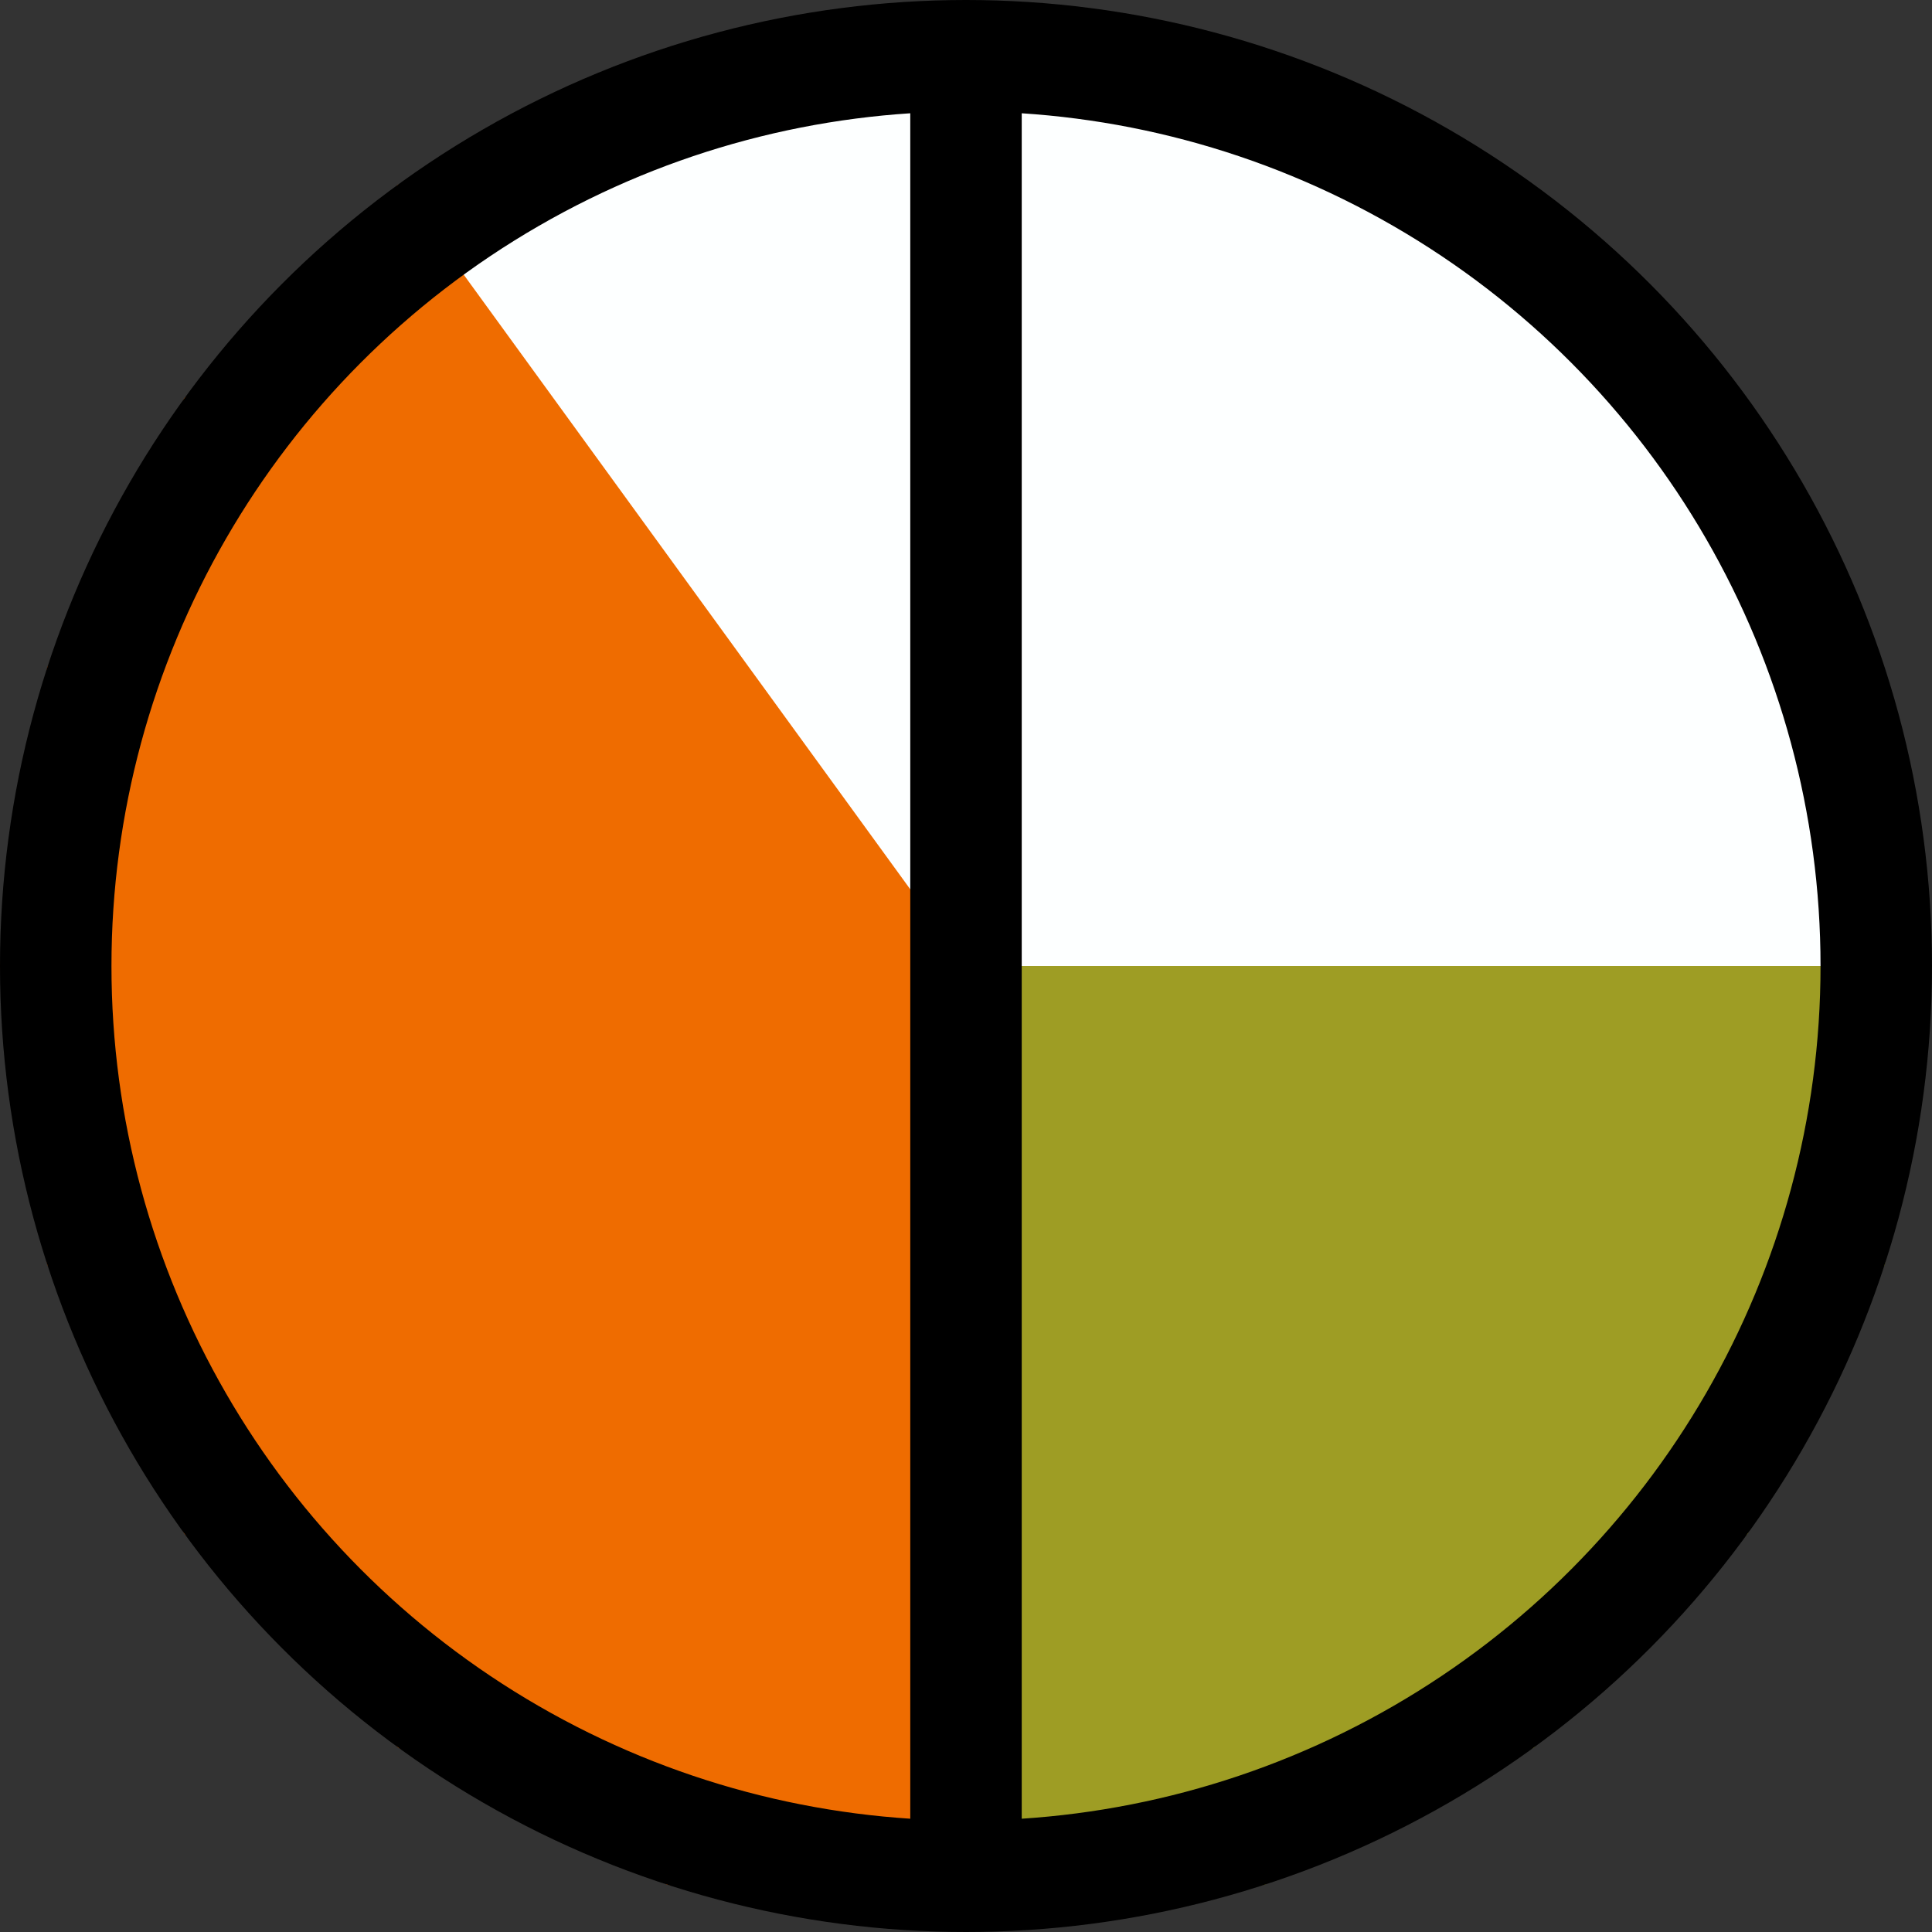 <?xml version="1.0" encoding="UTF-8" standalone="no"?>
<svg width="13" height="13" version="1.1" viewBox="0 0 13 13" xmlns="http://www.w3.org/2000/svg">
  <rect x="0" y="0" width="13" height="13" fill="#333333" stroke="none"/>
  <circle id="bg" cx="6.5" cy="6.5" r="6.125" fill="#fdffff"/>

  <path id="d40" d="m6.5 6.5v6.5l-2.009-0.318-1.812-0.923-1.438-1.438-0.923-1.812-0.318-2.009 0.318-2.009 0.923-1.812 1.438-1.438z" fill="#ef6c00"/>

  <path id="t25" d="m6.5 6.5v6.5l2.009-0.318 1.812-0.923 1.438-1.438 0.923-1.812 0.318-2.009z" fill="#9e9d24"/>

  <path id="fg_divider" d="m6.5 0.5v12" fill="none" stroke="#000" stroke-linecap="round" stroke-width=".75"/>
  <circle id="border" cx="6.5" cy="6.5" r="6.125" fill="none" stroke="#000" stroke-dashoffset="3.226" stroke-linecap="round" stroke-linejoin="round" stroke-width=".75"/>

</svg>
